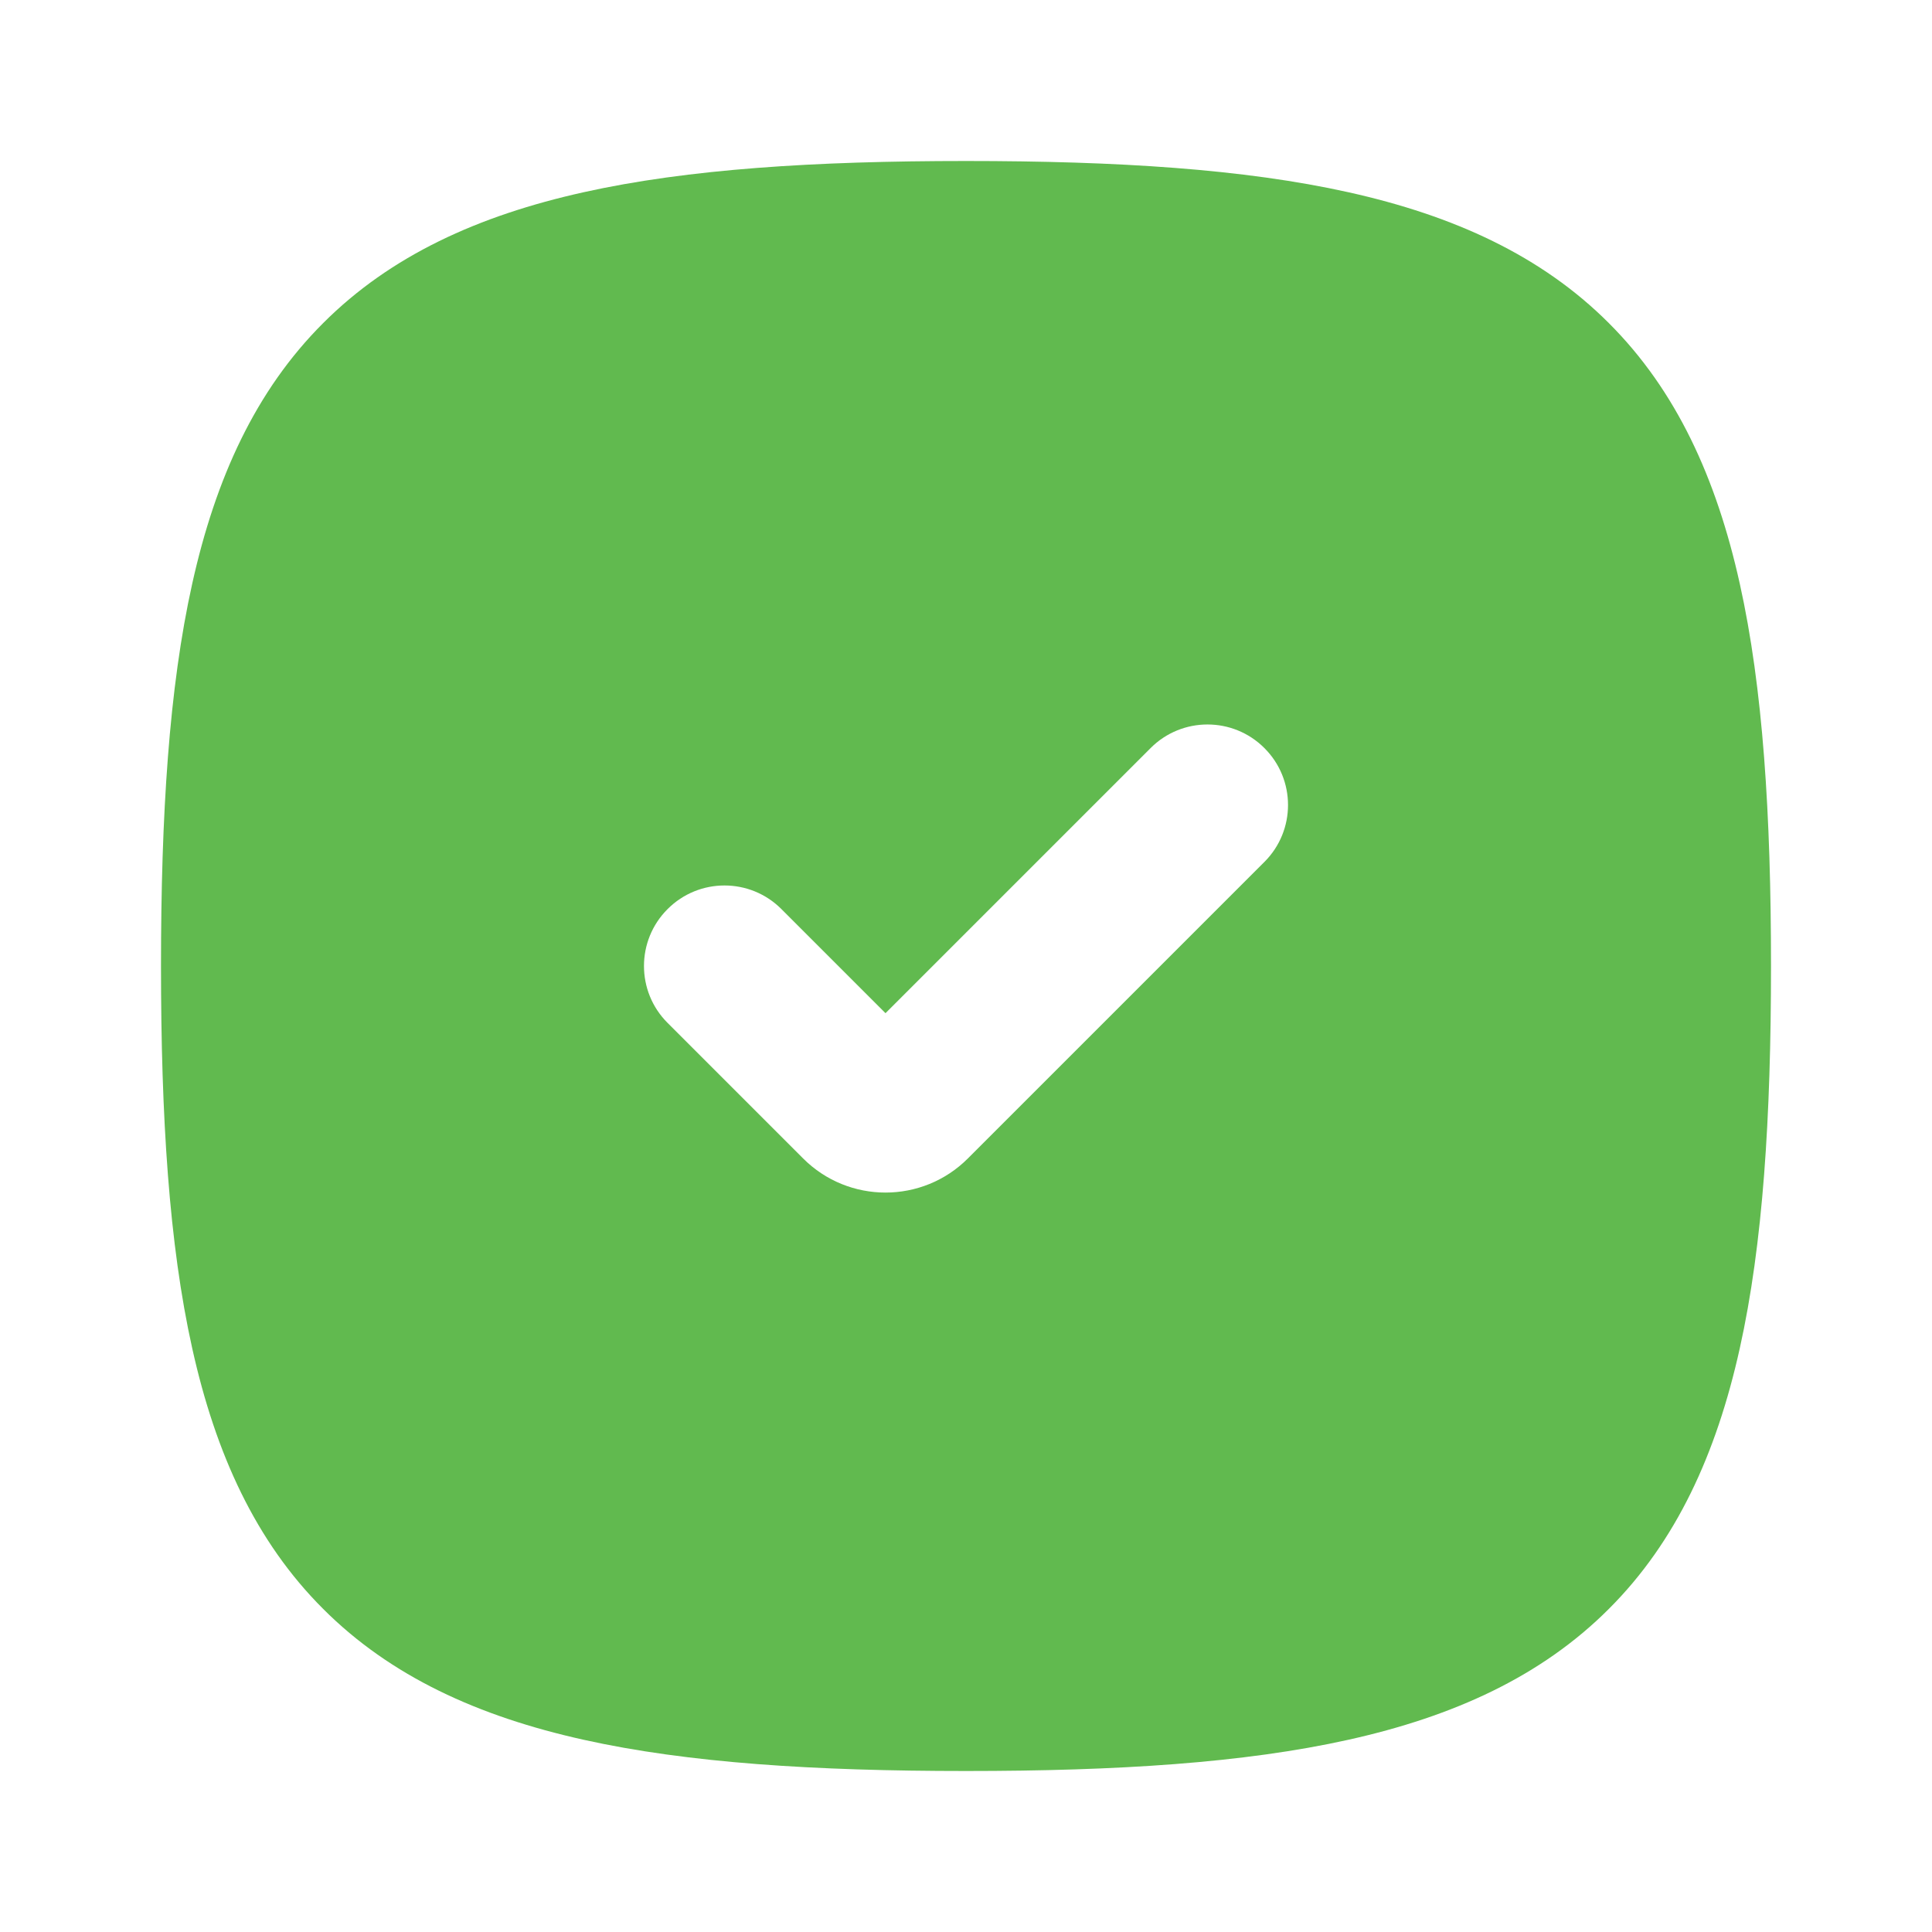 <!DOCTYPE svg PUBLIC "-//W3C//DTD SVG 1.1//EN" "http://www.w3.org/Graphics/SVG/1.1/DTD/svg11.dtd">
<!-- Uploaded to: SVG Repo, www.svgrepo.com, Transformed by: SVG Repo Mixer Tools -->
<svg width="800px" height="800px" viewBox="0 0 24 24" fill="none" xmlns="http://www.w3.org/2000/svg">
<g id="SVGRepo_bgCarrier" stroke-width="0"/>
<g id="SVGRepo_tracerCarrier" stroke-linecap="round" stroke-linejoin="round"/>
<g id="SVGRepo_iconCarrier"> <rect width="24" height="24" fill="white"/> <path fill-rule="evenodd" clip-rule="evenodd" d="M7.25 2.388C8.549 2.099 10.124 2 12 2C13.876 2 15.451 2.099 16.75 2.388C18.06 2.679 19.149 3.176 19.986 4.014C20.824 4.851 21.321 5.94 21.612 7.25C21.901 8.549 22 10.124 22 12C22 13.876 21.901 15.451 21.612 16.75C21.321 18.06 20.824 19.149 19.986 19.986C19.149 20.824 18.06 21.321 16.75 21.612C15.451 21.901 13.876 22 12 22C10.124 22 8.549 21.901 7.25 21.612C5.94 21.321 4.851 20.824 4.014 19.986C3.176 19.149 2.679 18.06 2.388 16.75C2.099 15.451 2 13.876 2 12C2 10.124 2.099 8.549 2.388 7.25C2.679 5.94 3.176 4.851 4.014 4.014C4.851 3.176 5.94 2.679 7.25 2.388ZM15.707 9.293C16.098 9.683 16.098 10.317 15.707 10.707L12.024 14.39C11.459 14.956 10.541 14.956 9.976 14.39L11 13.366L9.976 14.39L8.293 12.707C7.902 12.317 7.902 11.683 8.293 11.293C8.683 10.902 9.317 10.902 9.707 11.293L11 12.586L14.293 9.293C14.683 8.902 15.317 8.902 15.707 9.293Z" fill="#61ba4f"/> </g>
</svg>